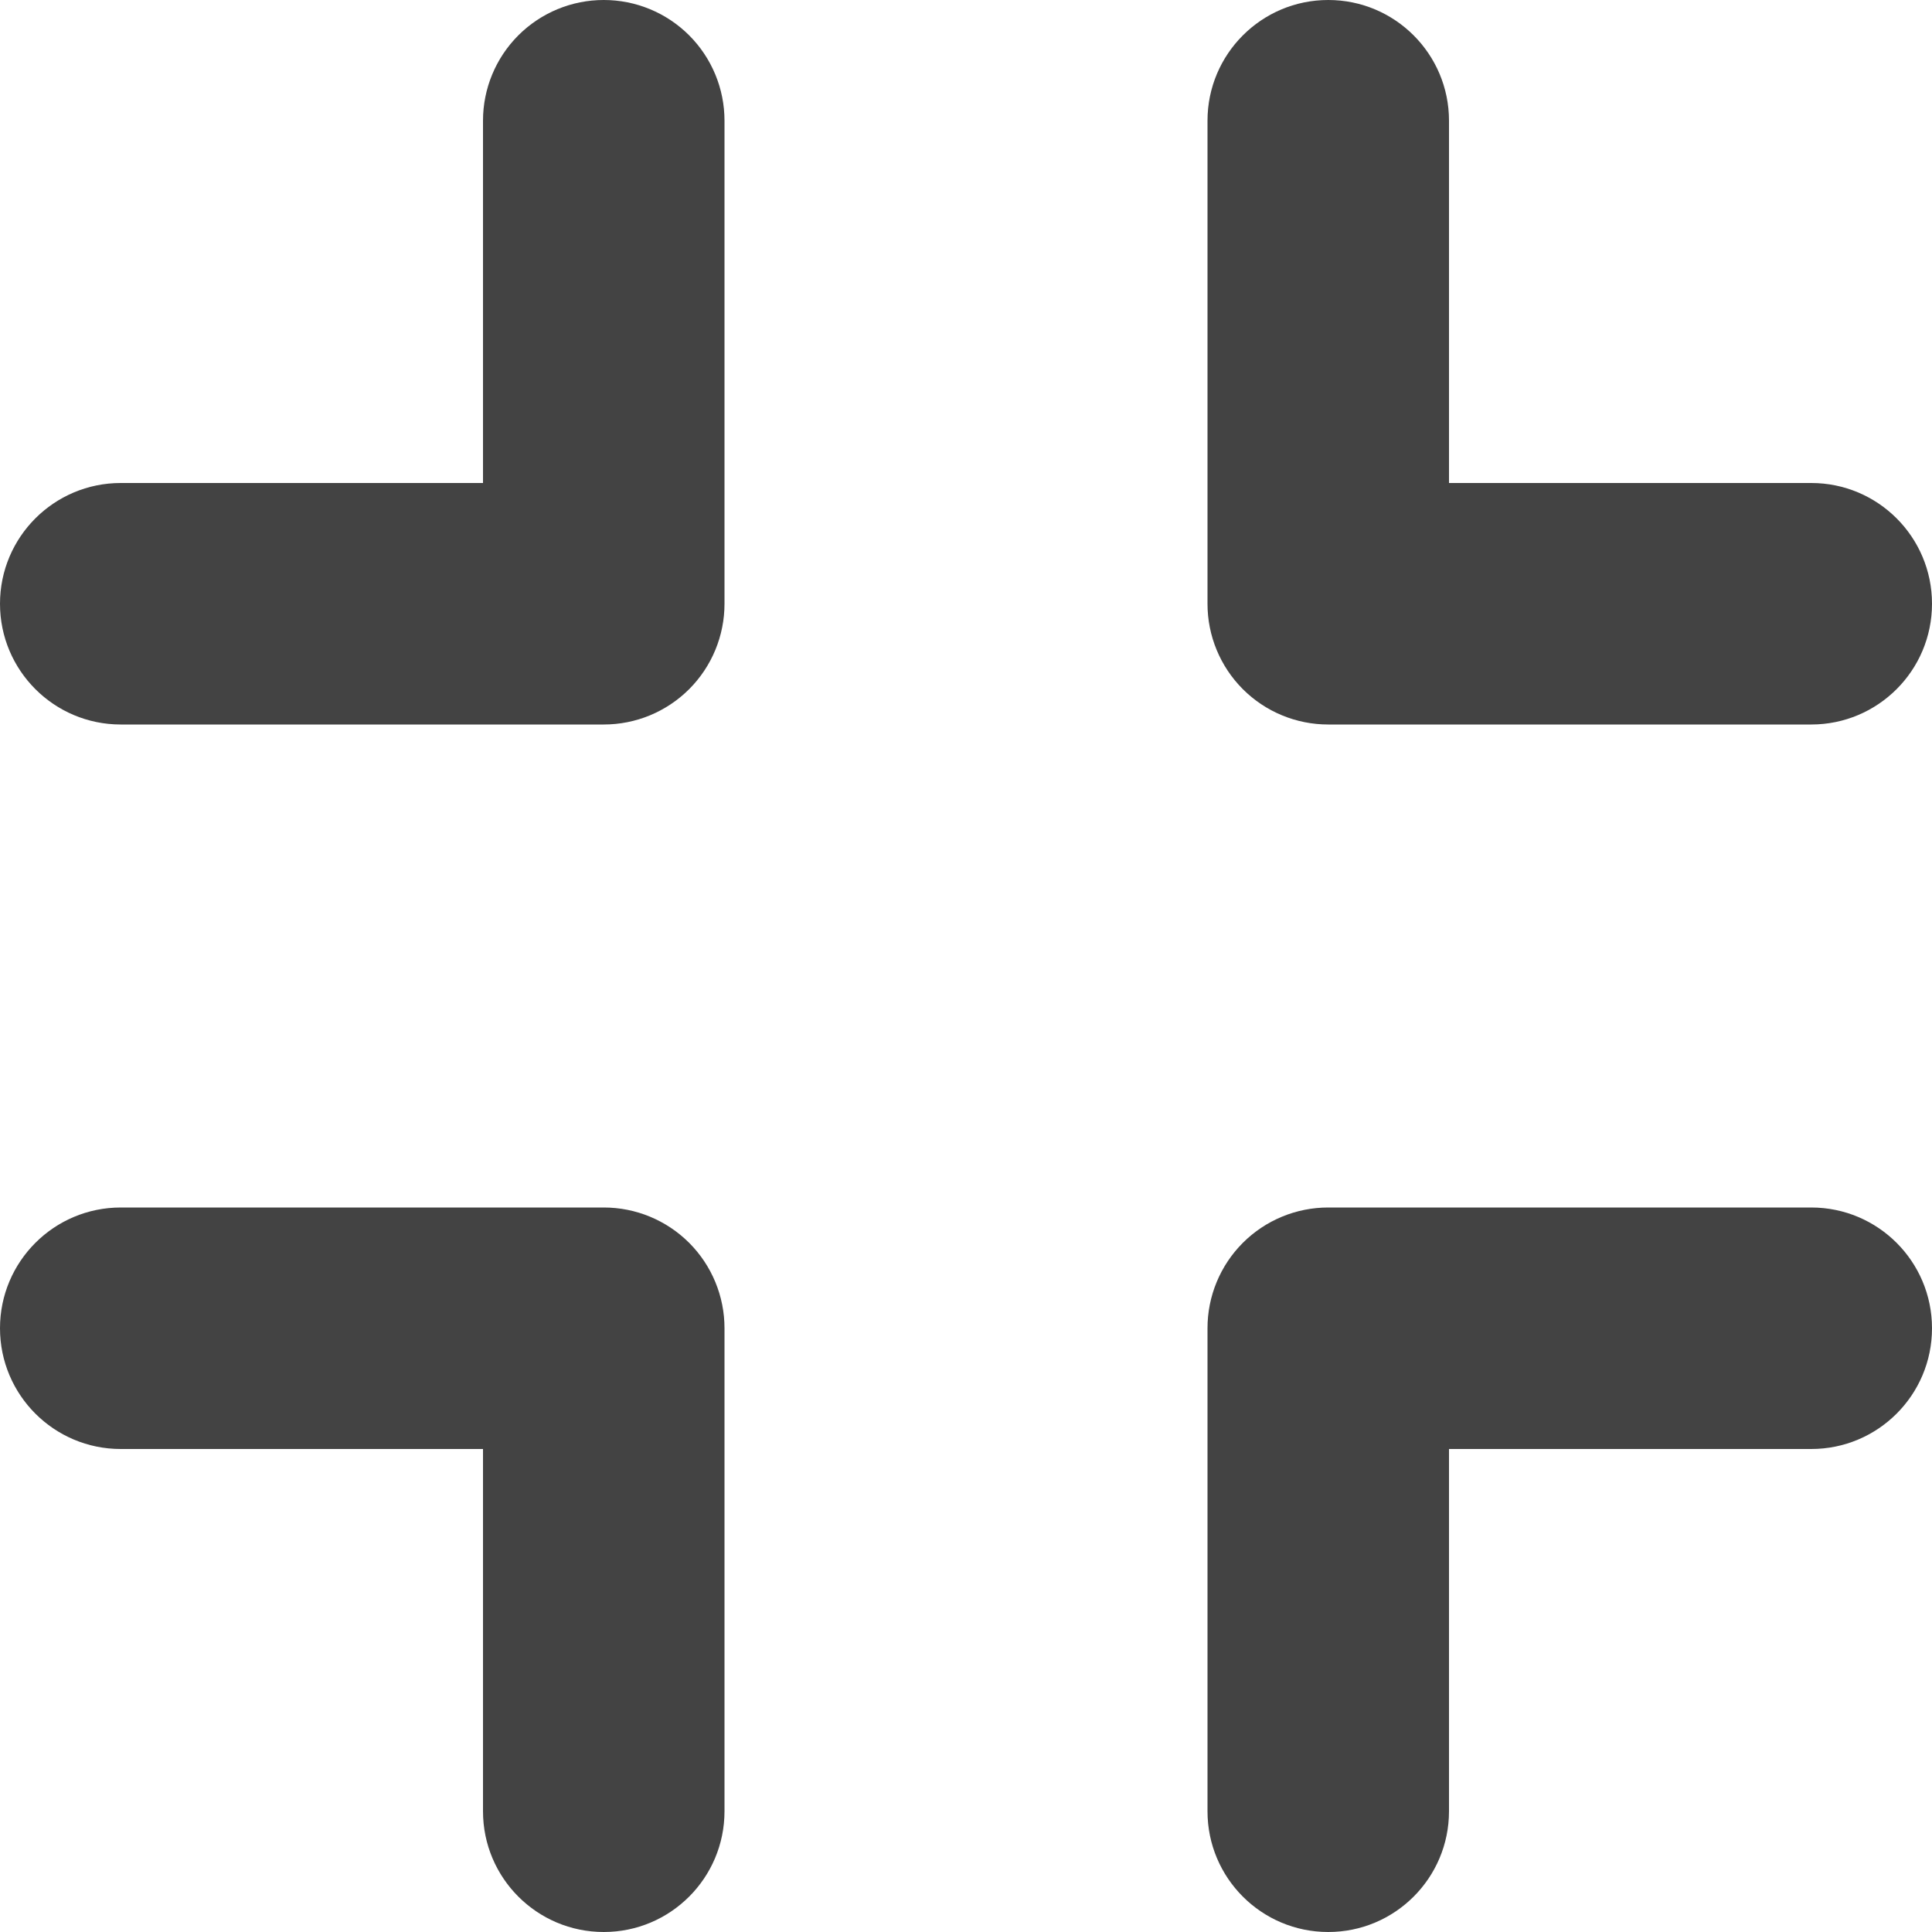 
<svg width="96px" height="96px" viewBox="0 0 96 96" version="1.1" xmlns="http://www.w3.org/2000/svg" xmlns:xlink="http://www.w3.org/1999/xlink">
    <g id="Page-1" stroke="none" stroke-width="1" fill="none" fill-rule="evenodd">
        <g id="3994360---exit-fullscreen-fullscreen-interface-minimize-shrink" fill="#434343">
            <path d="M30,60 L6,60 C2.686,60 4.05812251e-16,62.686 0,66 C-4.05812251e-16,69.314 2.686,72 6,72 L24,72 L24,90 C24,93.314 26.686,96 30,96 C33.314,96 36,93.314 36,90 L36,66 C36.001,64.408 35.369,62.882 34.244,61.756 C33.118,60.631 31.592,59.999 30,60 Z" id="Path"></path>
            <path d="M90,60 L66,60 C64.408,59.999 62.882,60.631 61.756,61.756 C60.631,62.882 59.999,64.408 60,66 L60,90 C60,93.314 62.686,96 66,96 C69.314,96 72,93.314 72,90 L72,72 L90,72 C93.314,72 96,69.314 96,66 C96,62.686 93.314,60 90,60 Z" id="Path"></path>
            <path d="M66,36 L90,36 C93.314,36 96,33.314 96,30 C96,26.686 93.314,24 90,24 L72,24 L72,6 C72,2.686 69.314,2.02906125e-16 66,0 C62.686,-2.02906125e-16 60,2.686 60,6 L60,30 C59.999,31.592 60.631,33.118 61.756,34.244 C62.882,35.369 64.408,36.001 66,36 Z" id="Path"></path>
            <path d="M30,-6.66133815e-16 C28.408,-0.001 26.882,0.631 25.756,1.756 C24.631,2.882 23.999,4.408 24,6 L24,24 L6,24 C2.686,24 4.05812251e-16,26.686 0,30 C-4.05812251e-16,33.314 2.686,36 6,36 L30,36 C31.592,36.001 33.118,35.369 34.244,34.244 C35.369,33.118 36.001,31.592 36,30 L36,6 C36.001,4.408 35.369,2.882 34.244,1.756 C33.118,0.631 31.592,-0.001 30,-6.66133815e-16 Z" id="Path"></path>
        </g>
    </g>
</svg>